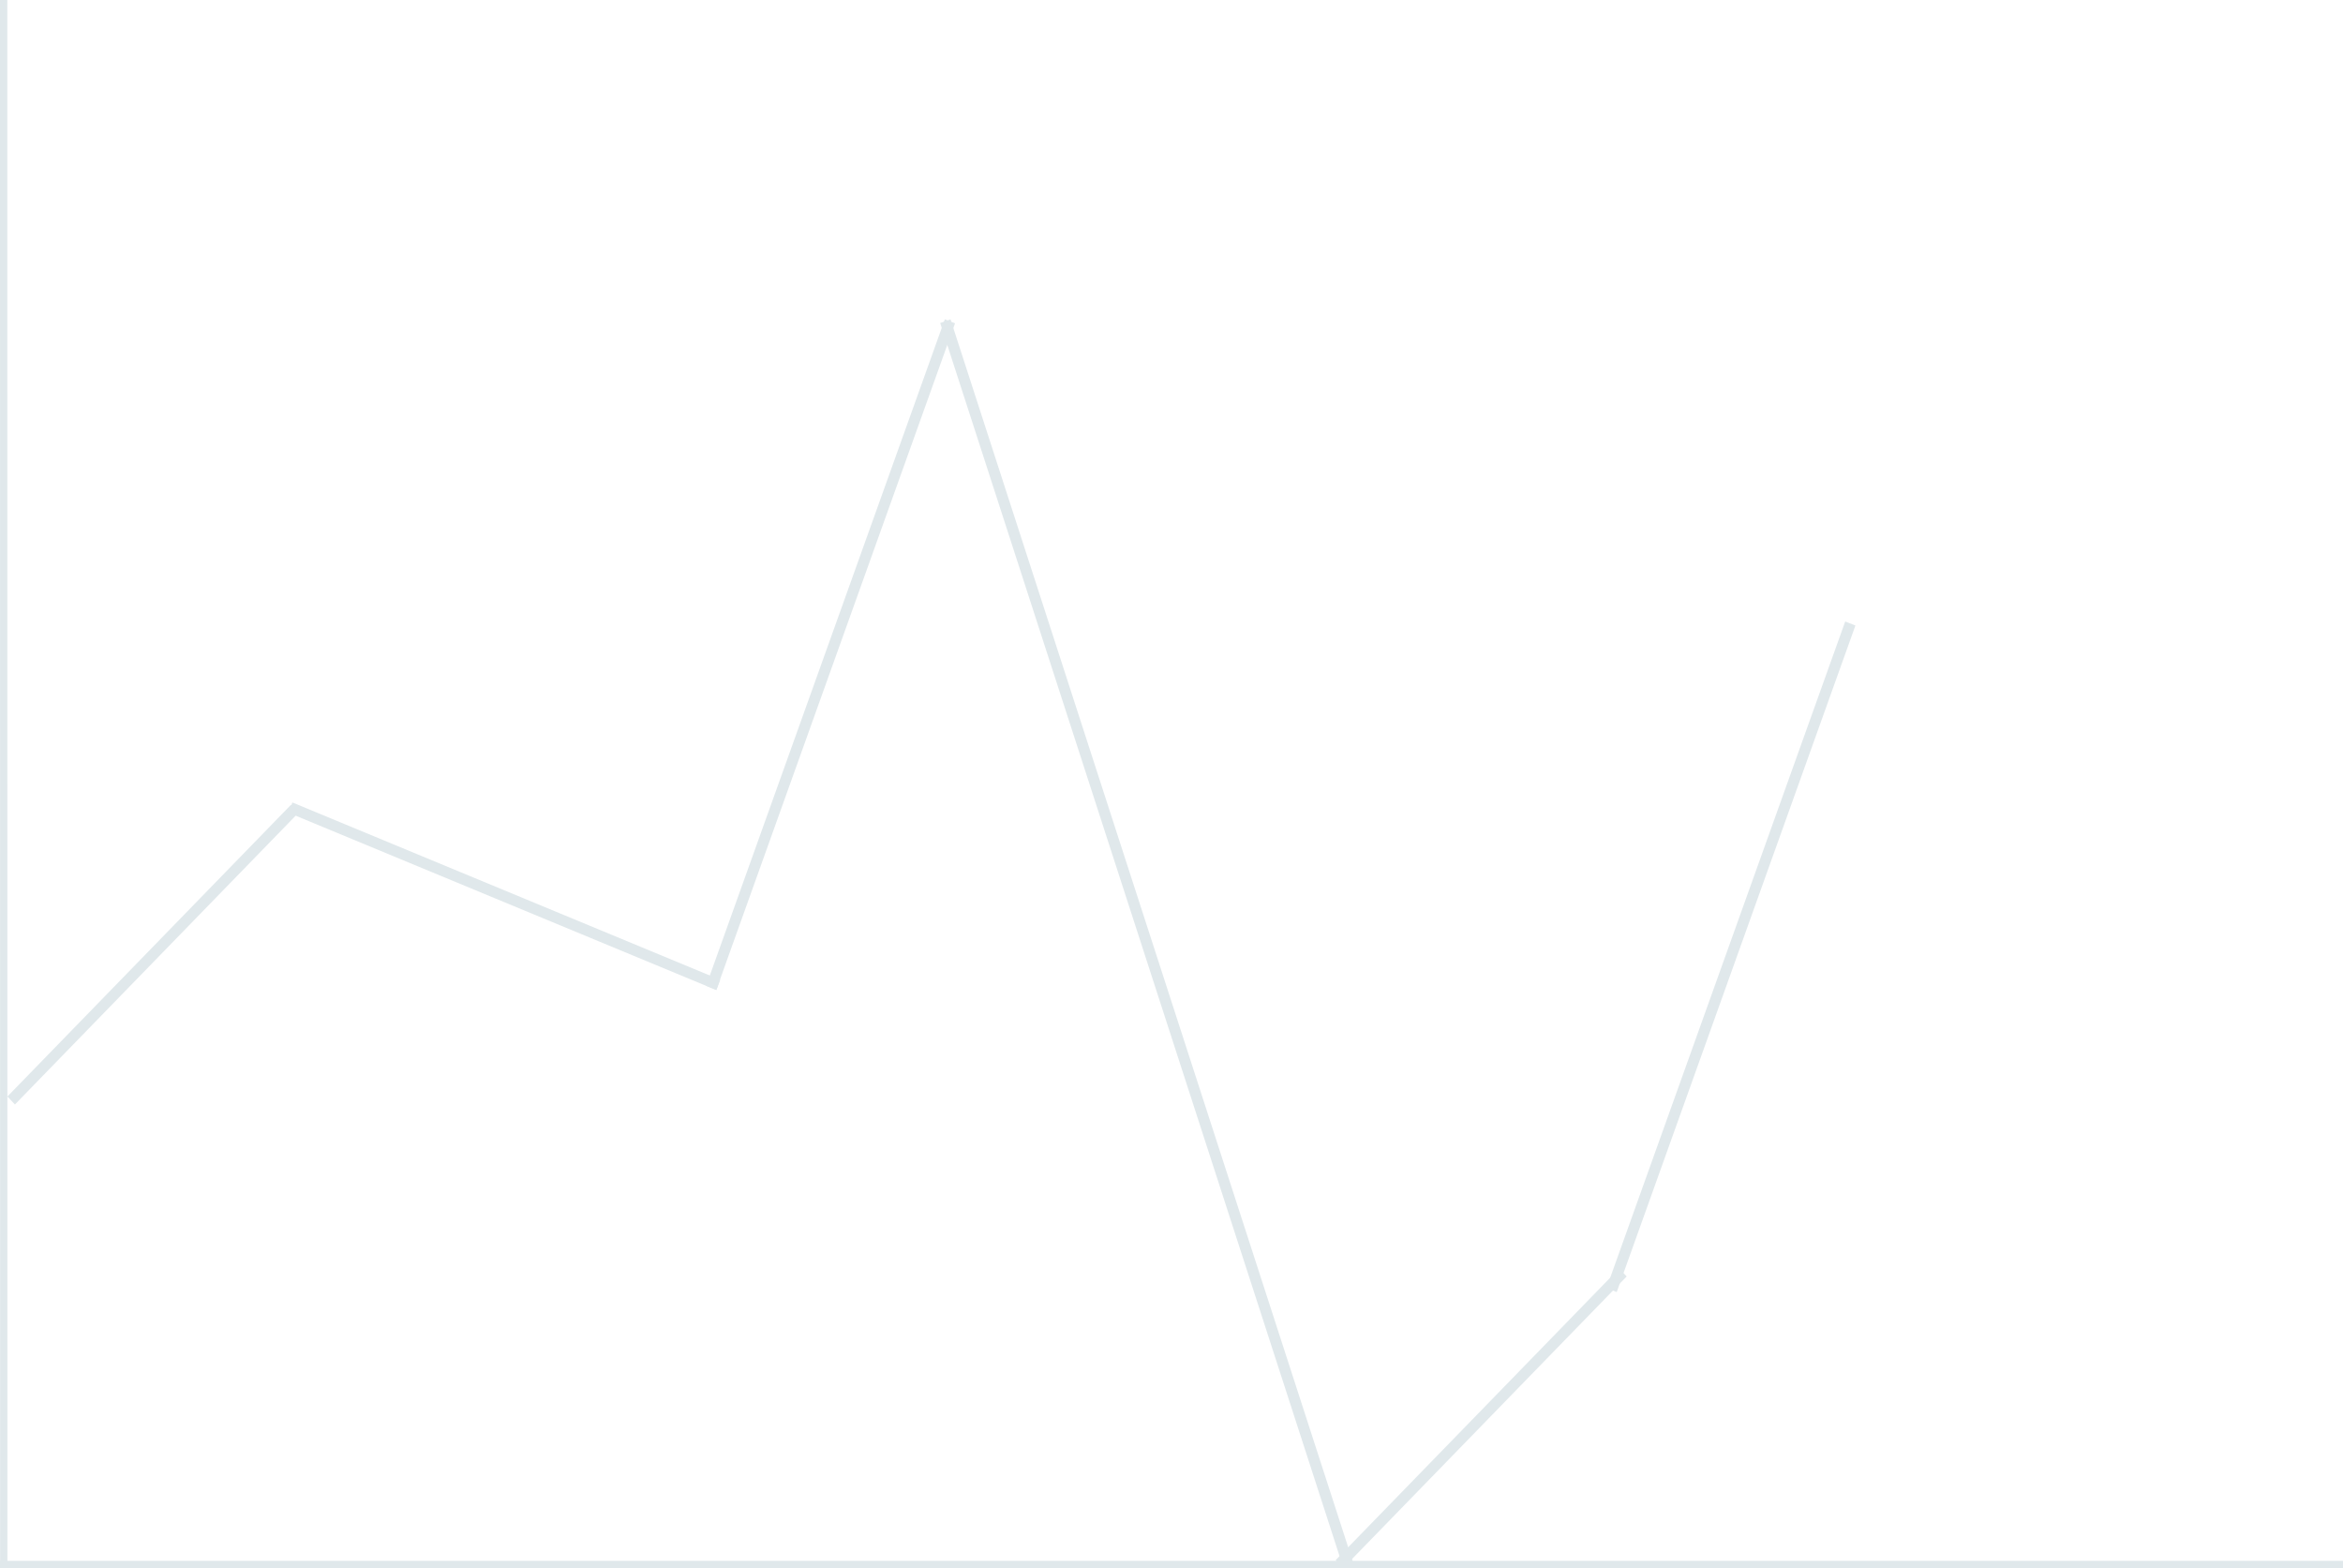 <svg width="641" height="429" viewBox="0 0 641 429" fill="none" xmlns="http://www.w3.org/2000/svg">
<line x1="1" y1="-6.48879e-05" x2="1.028" y2="429" stroke="#E0E8EB" stroke-width="2"/>
<line y1="428" x2="641" y2="428" stroke="#E0E8EB" stroke-width="2"/>
<line y1="-1.5" x2="111.301" y2="-1.5" transform="matrix(0.697 -0.717 0.684 0.729 4.083 302.153)" stroke="#E0E8EB" stroke-width="3"/>
<line y1="-1.5" x2="111.301" y2="-1.5" transform="matrix(0.697 -0.717 0.684 0.729 367.452 429)" stroke="#E0E8EB" stroke-width="3"/>
<line y1="-1.5" x2="126.675" y2="-1.5" transform="matrix(0.924 0.383 -0.353 0.936 78.934 222.339)" stroke="#E0E8EB" stroke-width="3"/>
<line y1="-1.5" x2="193.775" y2="-1.5" transform="matrix(0.337 -0.941 0.931 0.366 195.974 270.797)" stroke="#E0E8EB" stroke-width="3"/>
<line y1="-1.5" x2="193.775" y2="-1.5" transform="matrix(0.337 -0.941 0.931 0.366 442.304 353.462)" stroke="#E0E8EB" stroke-width="3"/>
<line y1="-1.5" x2="358.028" y2="-1.5" transform="matrix(0.308 0.951 -0.942 0.334 257.217 88.365)" stroke="#E0E8EB" stroke-width="3"/>
</svg>
